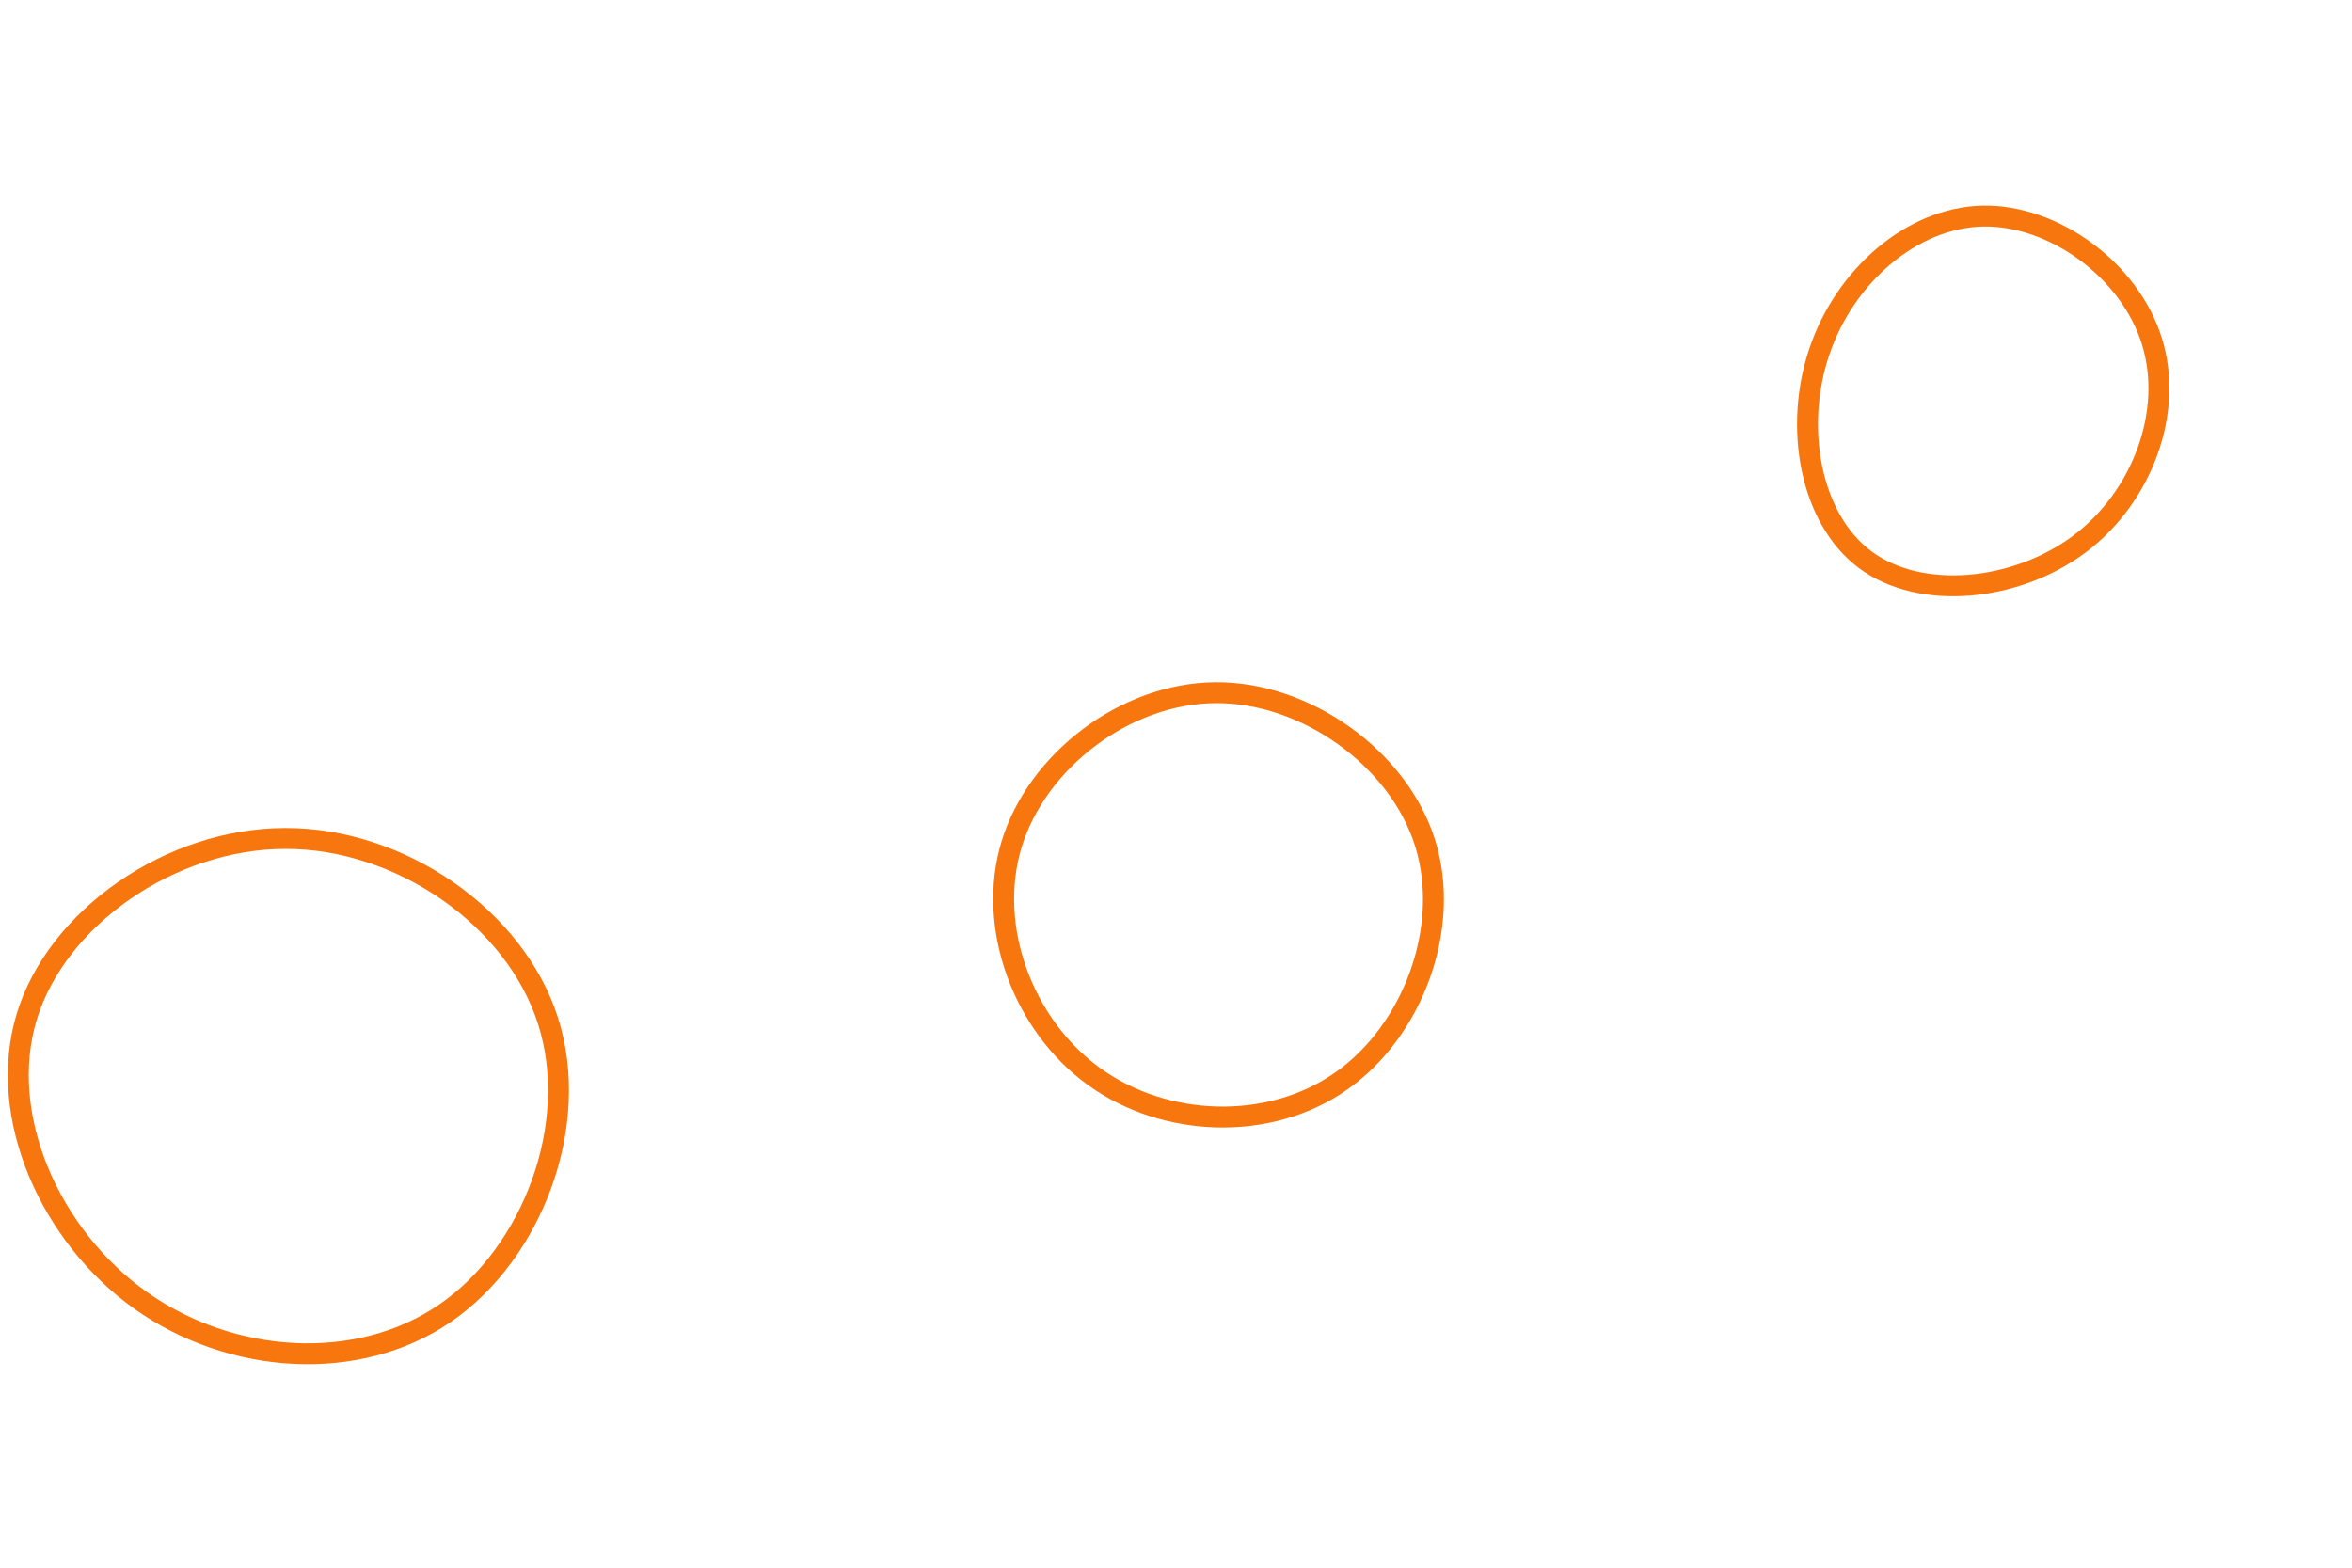 <svg id="visual" viewBox="0 0 900 600" width="900" height="600" xmlns="http://www.w3.org/2000/svg" xmlns:xlink="http://www.w3.org/1999/xlink" version="1.1"><g><g transform="translate(109 424)"><path d="M100.7 -33.3C113.4 6.4 94.8 55.6 61.3 78.6C27.8 101.6 -20.6 98.3 -55.2 73.7C-89.7 49.2 -110.3 3.3 -98.8 -34.8C-87.3 -72.8 -43.7 -103.1 0.2 -103.1C44 -103.2 88 -73 100.7 -33.3Z" stroke="#F7760E" fill="none" stroke-width="8"></path></g><g transform="translate(757 153)"><path d="M66.4 -22.5C74.9 4.5 62.8 37.2 38.6 55.3C14.3 73.4 -22.1 77 -43.3 61.2C-64.5 45.4 -70.6 10.2 -60.8 -18.5C-51.1 -47.3 -25.5 -69.7 1.7 -70.3C29 -70.8 58 -49.5 66.4 -22.5Z" stroke="#F7760E" fill="none" stroke-width="8"></path></g><g transform="translate(464 350)"><path d="M81.3 -27.4C91.5 5.1 76.5 44.8 49 63.9C21.5 83.1 -18.3 81.6 -45.4 62C-72.4 42.5 -86.6 4.9 -76.9 -26.9C-67.2 -58.7 -33.6 -84.6 1 -84.9C35.5 -85.2 71.1 -59.9 81.3 -27.4Z" stroke="#F7760E" fill="none" stroke-width="8"></path></g></g></svg>